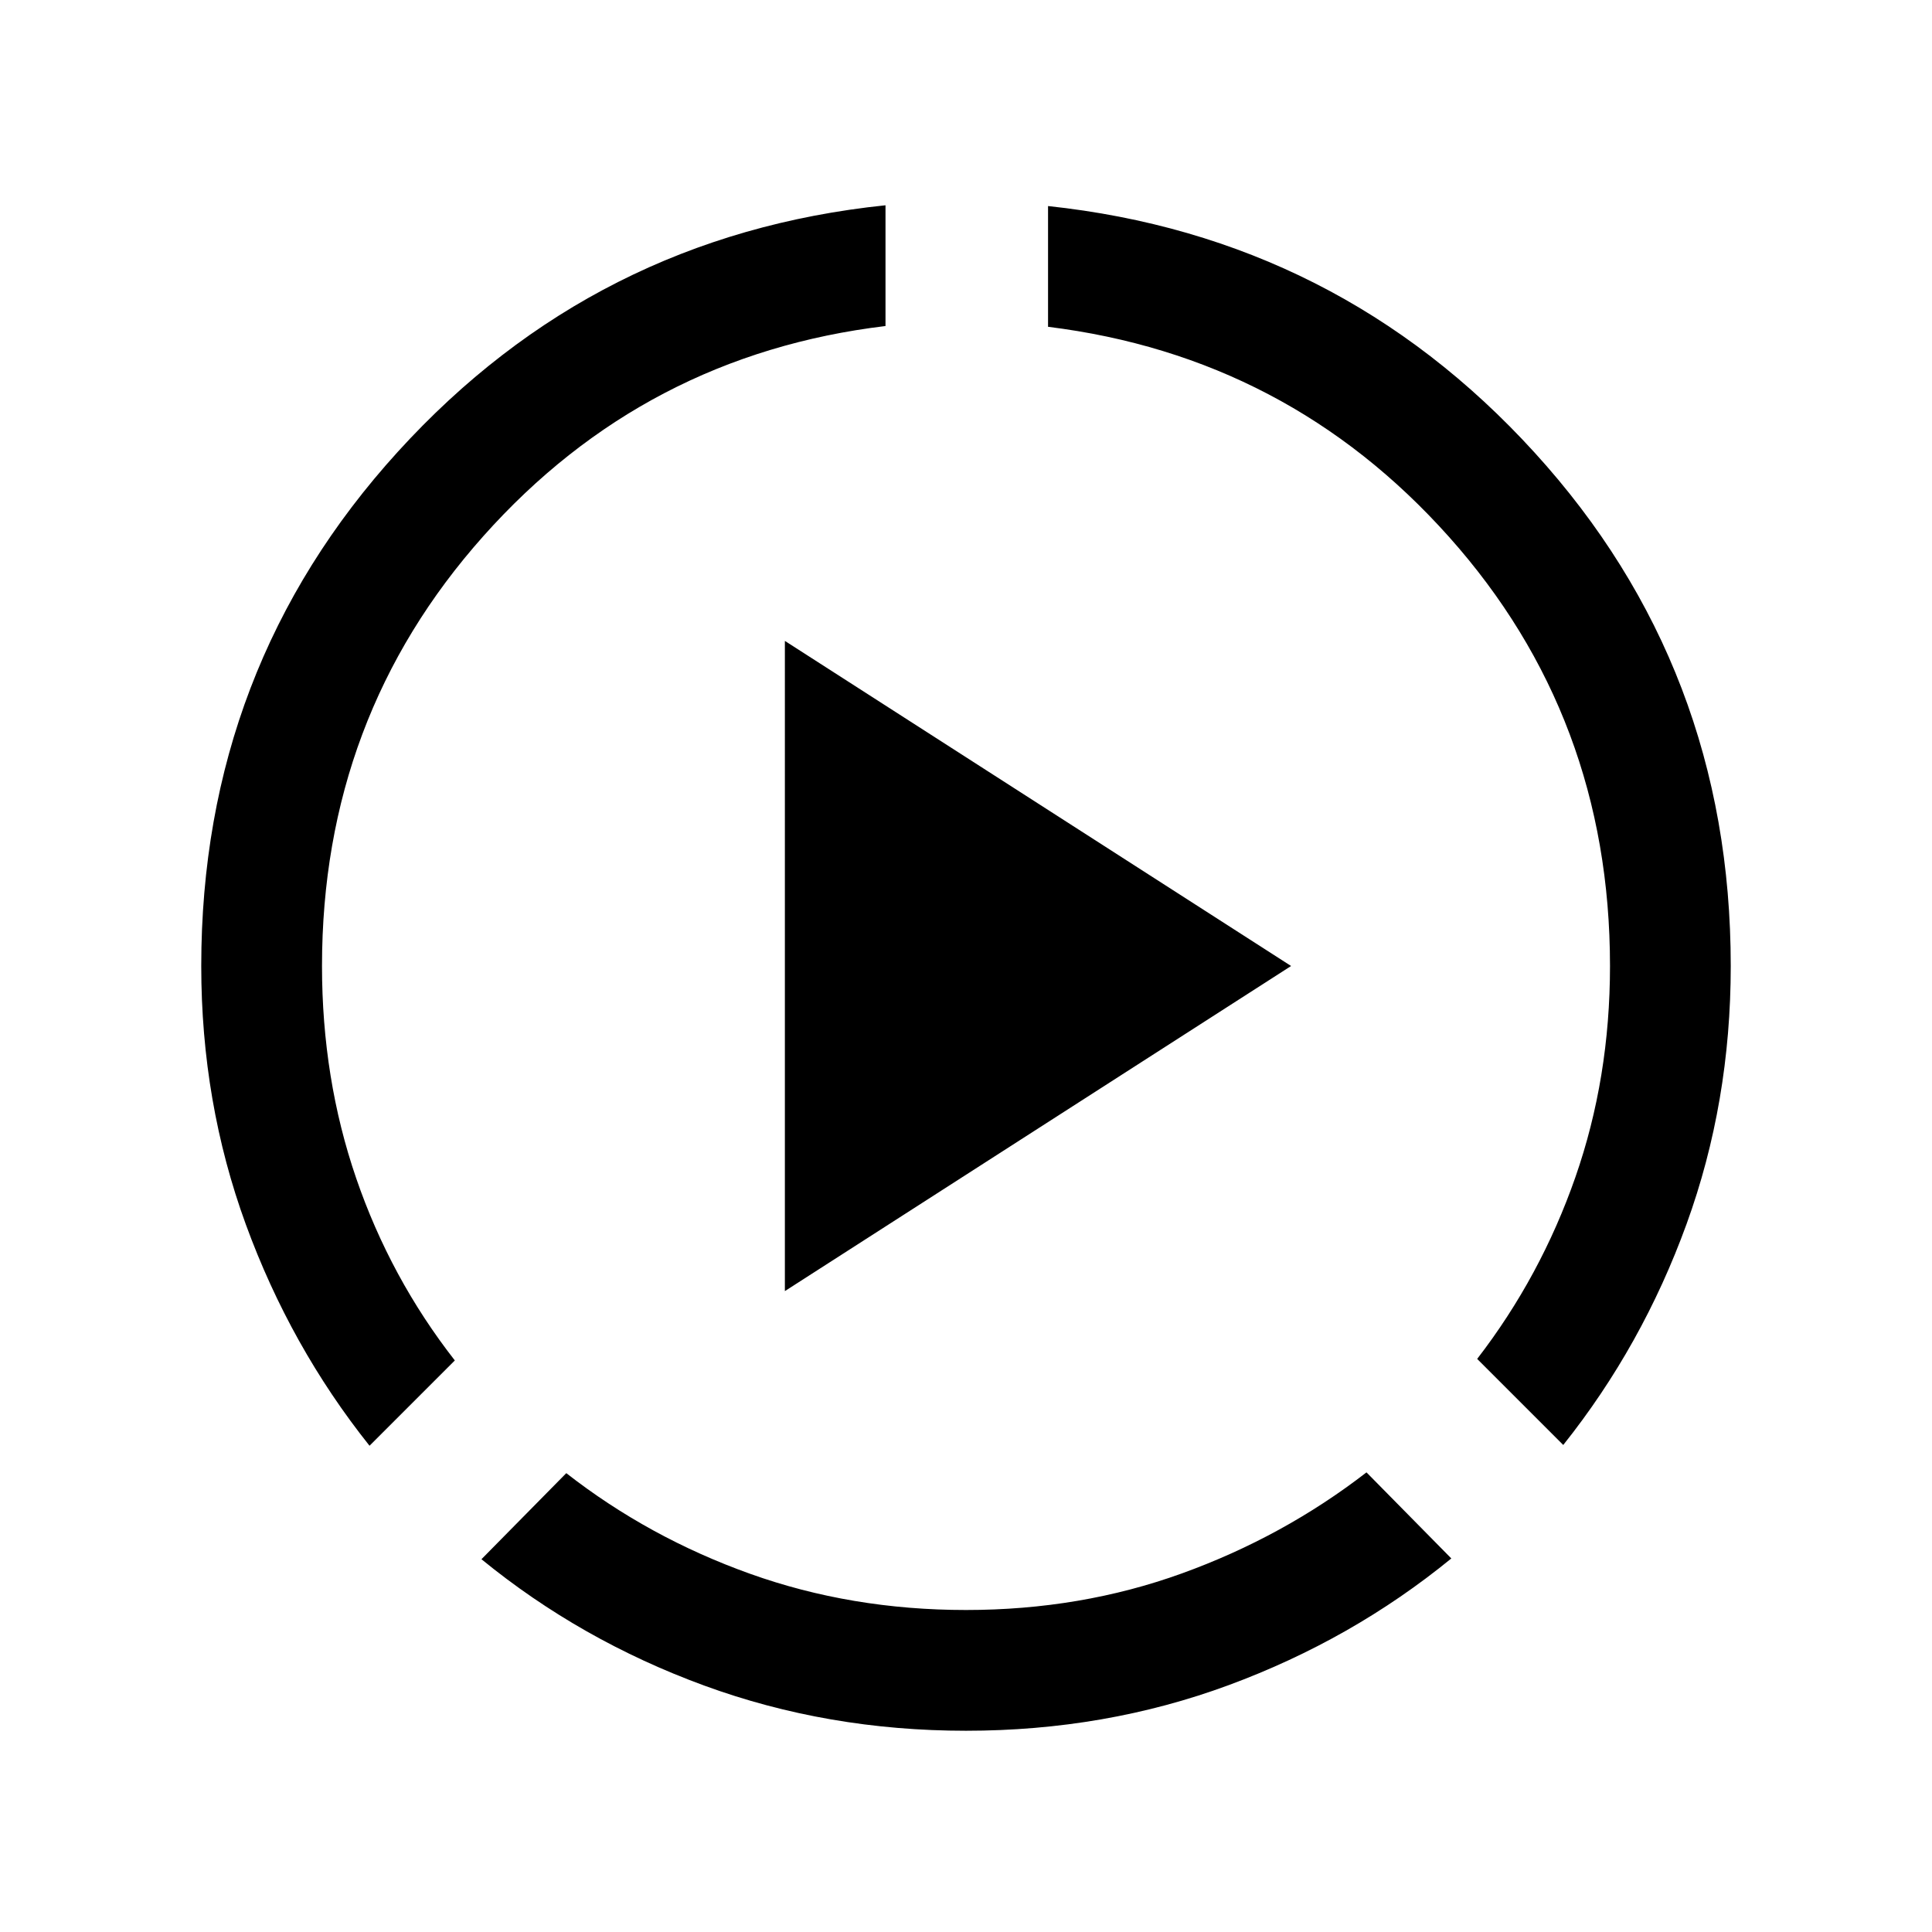 <svg xmlns="http://www.w3.org/2000/svg" viewBox="0 96 960 960"><path d="M183.616 814.384q-39.307-49.308-61.461-109.962Q100.001 643.769 100.001 576q0-148.153 97.731-255.576Q295.462 213.001 440 198.001V258q-119.615 14.385-199.808 104.385Q160 452.385 160 576q0 56 17 105.5t49 90.5l-42.384 42.384ZM480 955.999q-68.769 0-130.115-22.462-61.346-22.461-110.653-62.769L281.385 828q41 32 91.307 50Q423 896 480 896q57 0 107.308-18.192 50.307-18.193 91.692-50.193l42.153 42.769q-49.308 40.307-110.654 62.961Q549.154 955.999 480 955.999Zm296.768-142L734 771.231q31.615-41 48.808-90.308Q800 631.615 800 576q0-123.615-80-213.231-80-89.615-199.231-104.384v-59.999q144.153 15.385 241.692 122.423Q859.999 427.847 859.999 576q0 67.769-21.962 128.23-21.961 60.461-61.269 109.769Zm-386.767-76.462V414.463L641.537 576 390.001 737.537Z"/></svg>
